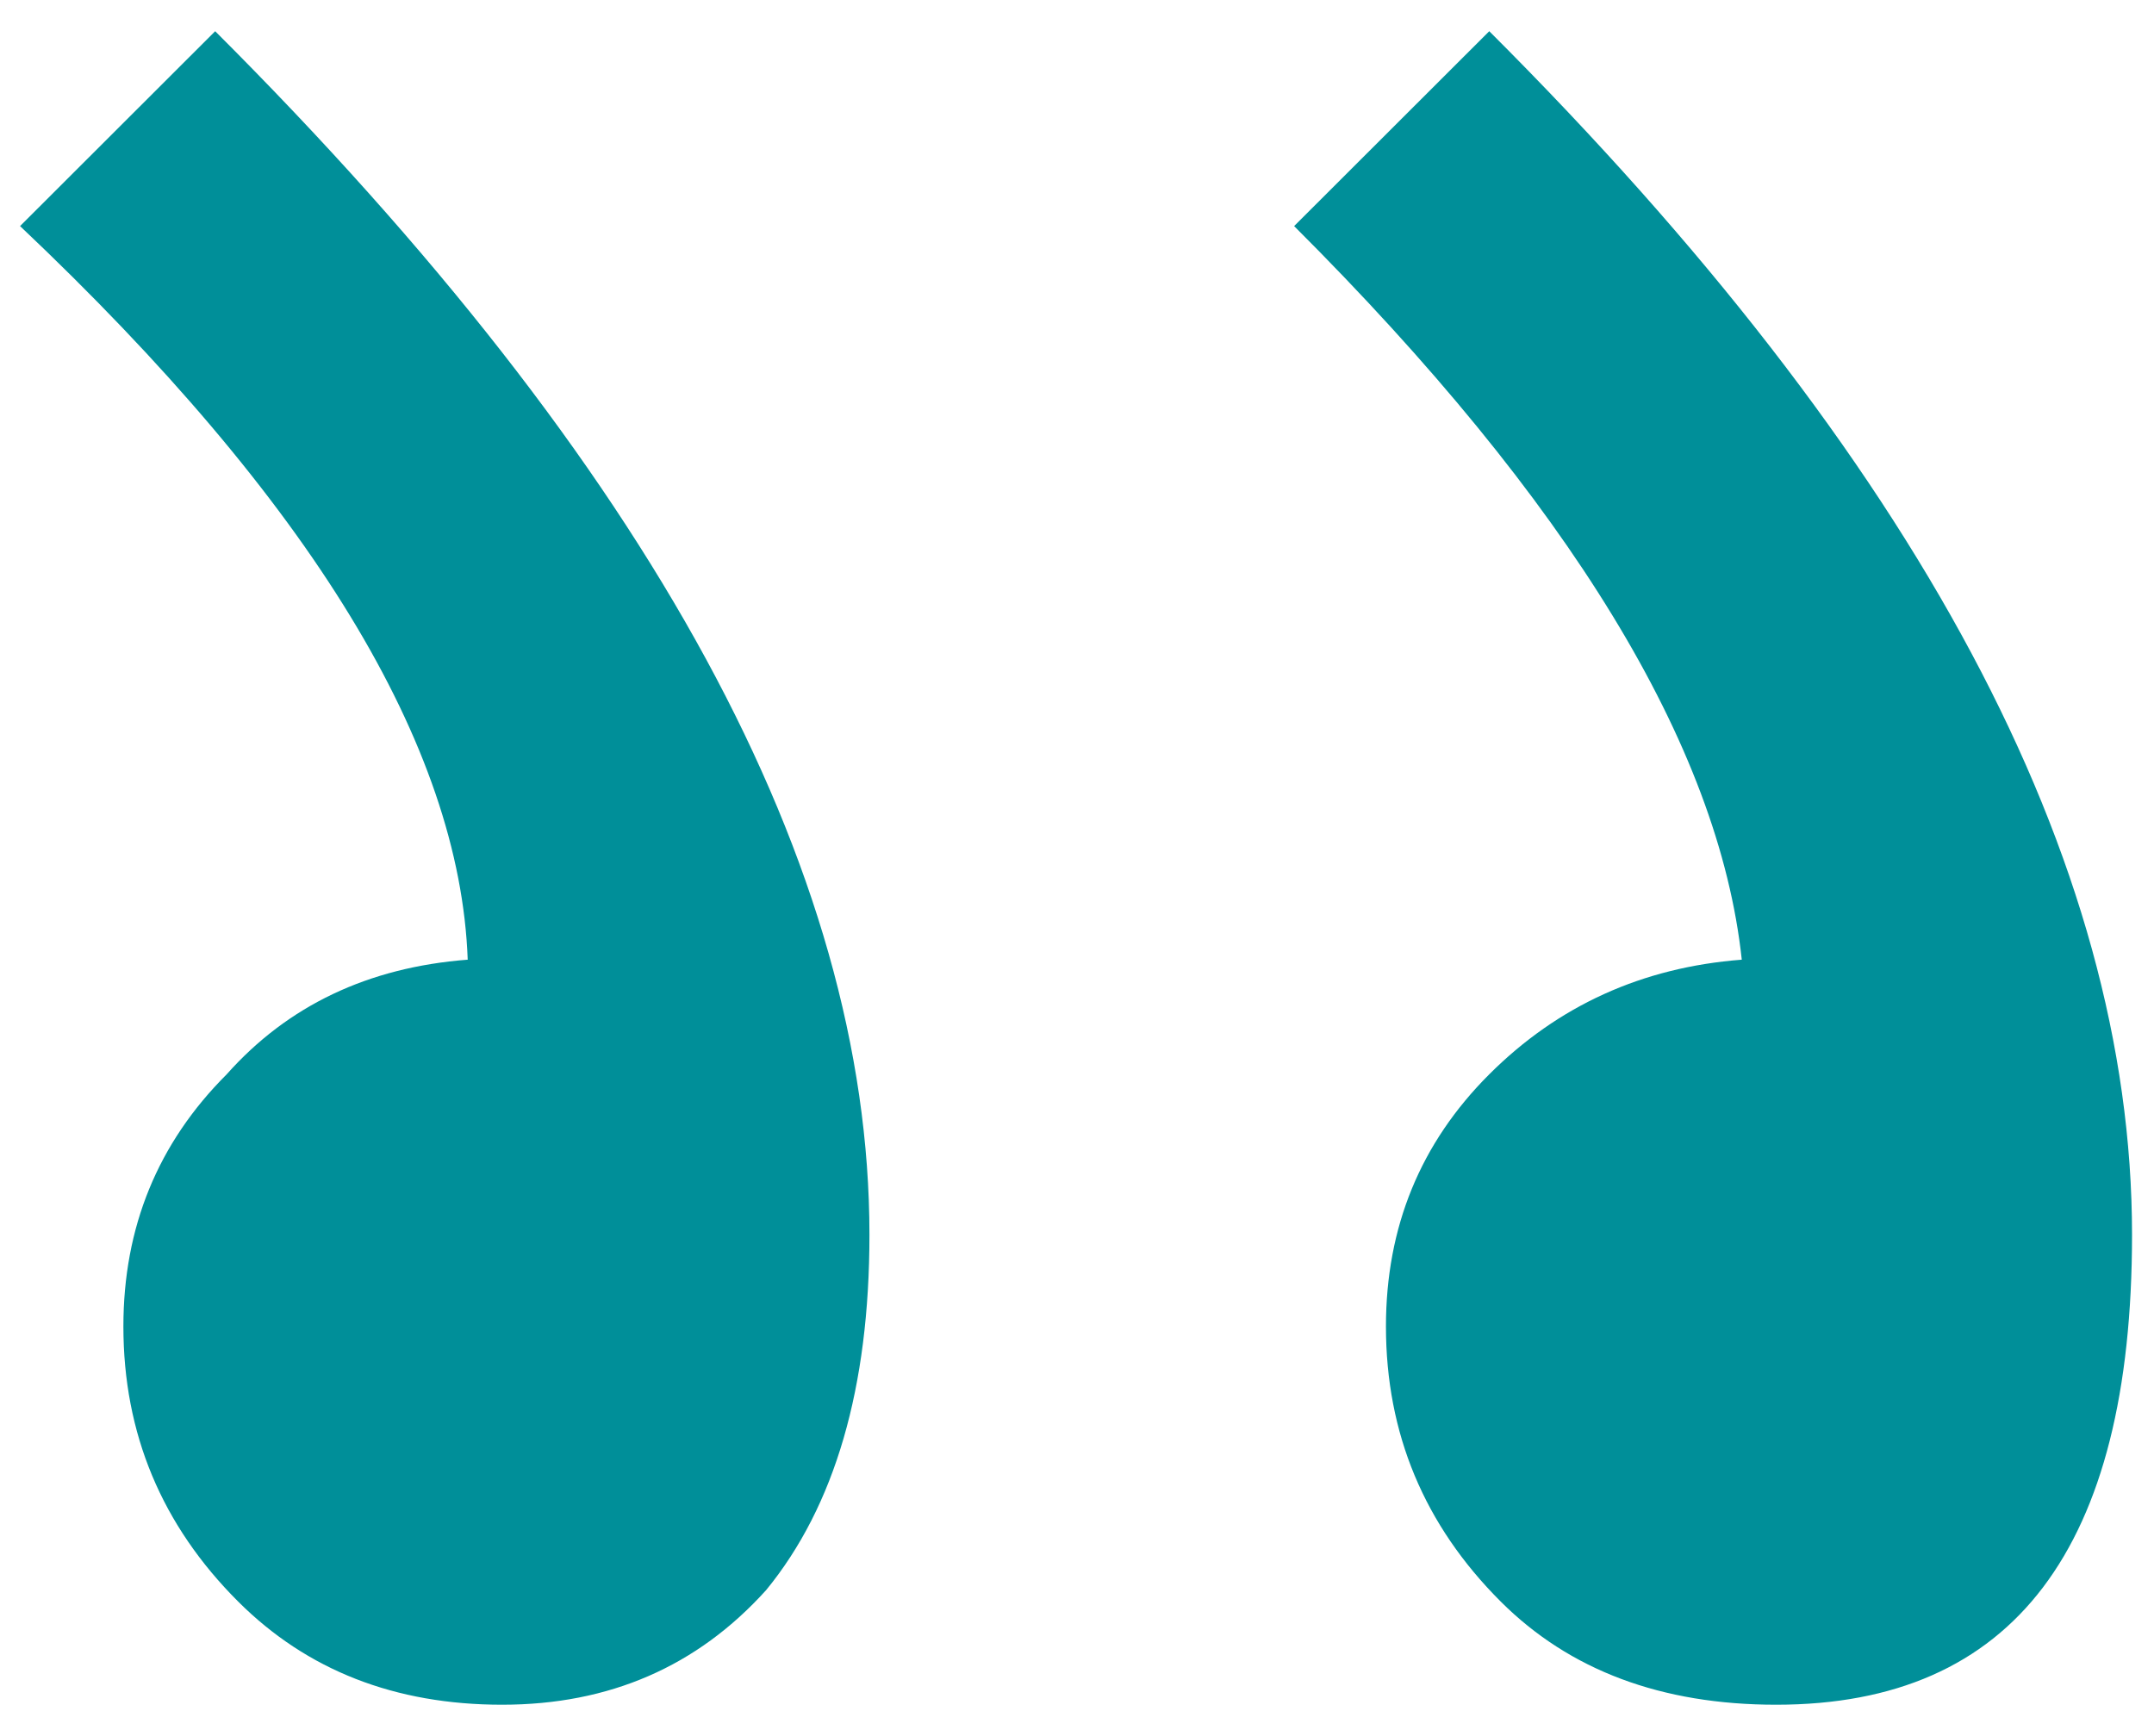 <svg xmlns="http://www.w3.org/2000/svg" width="67" height="54" fill="none" xmlns:v="https://vecta.io/nano"><path d="M6.693.971L.624 7.033c9.045 8.557 13.686 16.164 13.924 22.82-3.094.238-5.593 1.426-7.497 3.566-2.142 2.139-3.213 4.754-3.213 7.844 0 3.328 1.19 6.18 3.57 8.557 2.142 2.139 4.879 3.209 8.211 3.209s6.069-1.189 8.212-3.566c2.142-2.615 3.213-6.299 3.213-11.053C27.044 27 20.26 14.52 6.693.971zm39.63 0l-6.069 6.062c8.569 8.557 13.21 16.164 13.924 22.82-3.094.238-5.712 1.426-7.855 3.566s-3.213 4.754-3.213 7.844c0 3.328 1.19 6.18 3.57 8.557 2.142 2.139 4.998 3.209 8.569 3.209 7.379 0 11.068-4.873 11.068-14.619 0-11.648-6.664-24.127-19.993-37.439z" fill="#008f99"/></svg>
